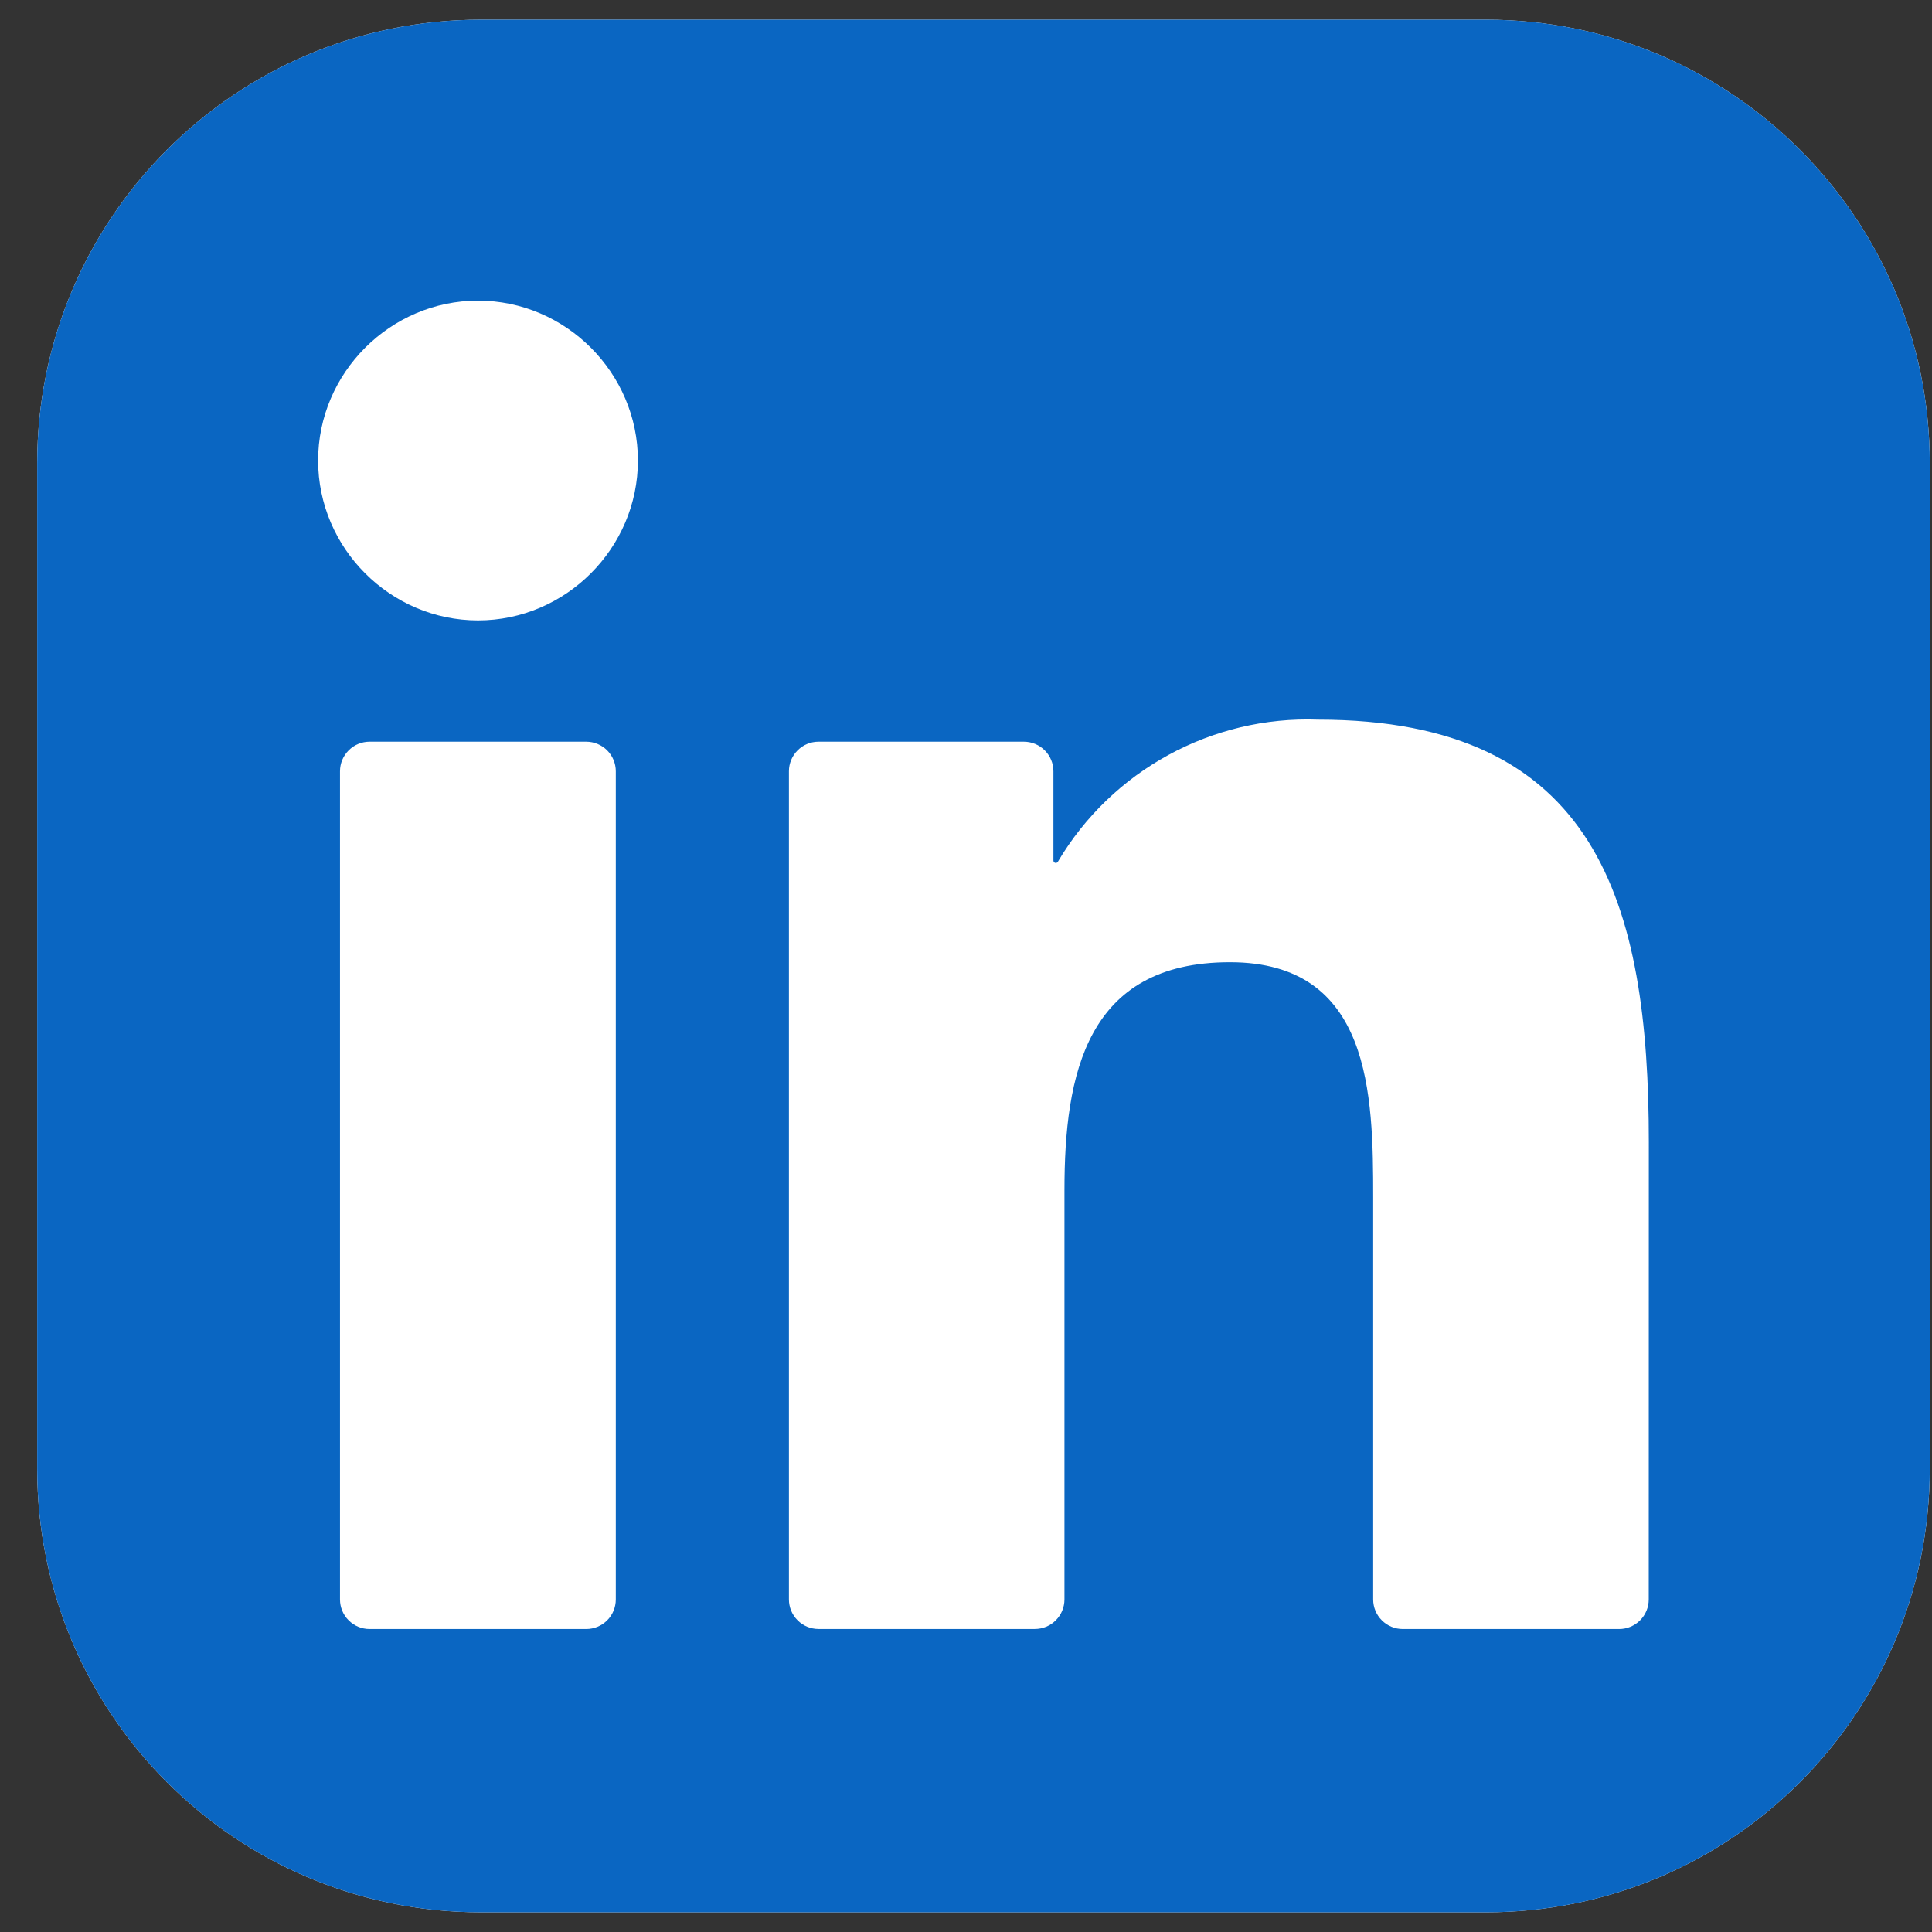 <svg width="49" height="49" viewBox="0 0 49 49" fill="none" xmlns="http://www.w3.org/2000/svg">
<rect x="0" y="0" width="49" height="49" fill="#333333" stroke="none"/>
<g clip-path="url(#clip0_1634_7572)">
<path d="M37.693 0.5H12.193C5.98 0.5 0.943 5.537 0.943 11.75V37.25C0.943 43.463 5.98 48.5 12.193 48.5H37.693C43.907 48.5 48.943 43.463 48.943 37.25V11.75C48.943 5.537 43.907 0.5 37.693 0.5Z" fill="white"/>
<path d="M37.693 0.5H12.193C5.98 0.5 0.943 5.537 0.943 11.75V37.25C0.943 43.463 5.98 48.5 12.193 48.5H37.693C43.907 48.5 48.943 43.463 48.943 37.25V11.75C48.943 5.537 43.907 0.5 37.693 0.5Z" fill="#0A66C2"/>
<path d="M35.577 41.316H41.066C41.264 41.316 41.455 41.237 41.596 41.096C41.736 40.956 41.816 40.765 41.816 40.566L41.818 28.971C41.818 22.91 40.512 18.252 33.43 18.252C30.738 18.152 28.199 19.54 26.829 21.857C26.822 21.868 26.812 21.877 26.8 21.882C26.788 21.887 26.774 21.888 26.761 21.884C26.749 21.881 26.738 21.873 26.73 21.863C26.722 21.853 26.717 21.84 26.717 21.827V19.561C26.717 19.362 26.638 19.172 26.497 19.031C26.357 18.89 26.166 18.811 25.967 18.811H20.759C20.56 18.811 20.369 18.89 20.229 19.031C20.088 19.172 20.009 19.362 20.009 19.561V40.565C20.009 40.764 20.088 40.955 20.229 41.095C20.369 41.236 20.56 41.315 20.759 41.315H26.247C26.446 41.315 26.636 41.236 26.777 41.095C26.918 40.955 26.997 40.764 26.997 40.565V30.183C26.997 27.247 27.553 24.404 31.193 24.404C34.781 24.404 34.827 27.763 34.827 30.373V40.566C34.827 40.765 34.906 40.956 35.047 41.096C35.188 41.237 35.379 41.316 35.577 41.316ZM8.068 11.68C8.068 13.905 9.9 15.735 12.124 15.735C14.348 15.735 16.179 13.903 16.179 11.679C16.178 9.455 14.348 7.625 12.124 7.625C9.899 7.625 8.068 9.456 8.068 11.68ZM9.373 41.316H14.868C15.067 41.316 15.258 41.237 15.399 41.096C15.539 40.956 15.618 40.765 15.618 40.566V19.561C15.618 19.362 15.539 19.172 15.399 19.031C15.258 18.89 15.067 18.811 14.868 18.811H9.373C9.174 18.811 8.983 18.89 8.843 19.031C8.702 19.172 8.623 19.362 8.623 19.561V40.566C8.623 40.765 8.702 40.956 8.843 41.096C8.983 41.237 9.174 41.316 9.373 41.316Z" fill="white"/>
</g>
<defs>
<clipPath id="clip0_1634_7572">
<rect width="48" height="48" fill="white" transform="translate(0.943 0.5)"/>
</clipPath>
</defs>
</svg>
